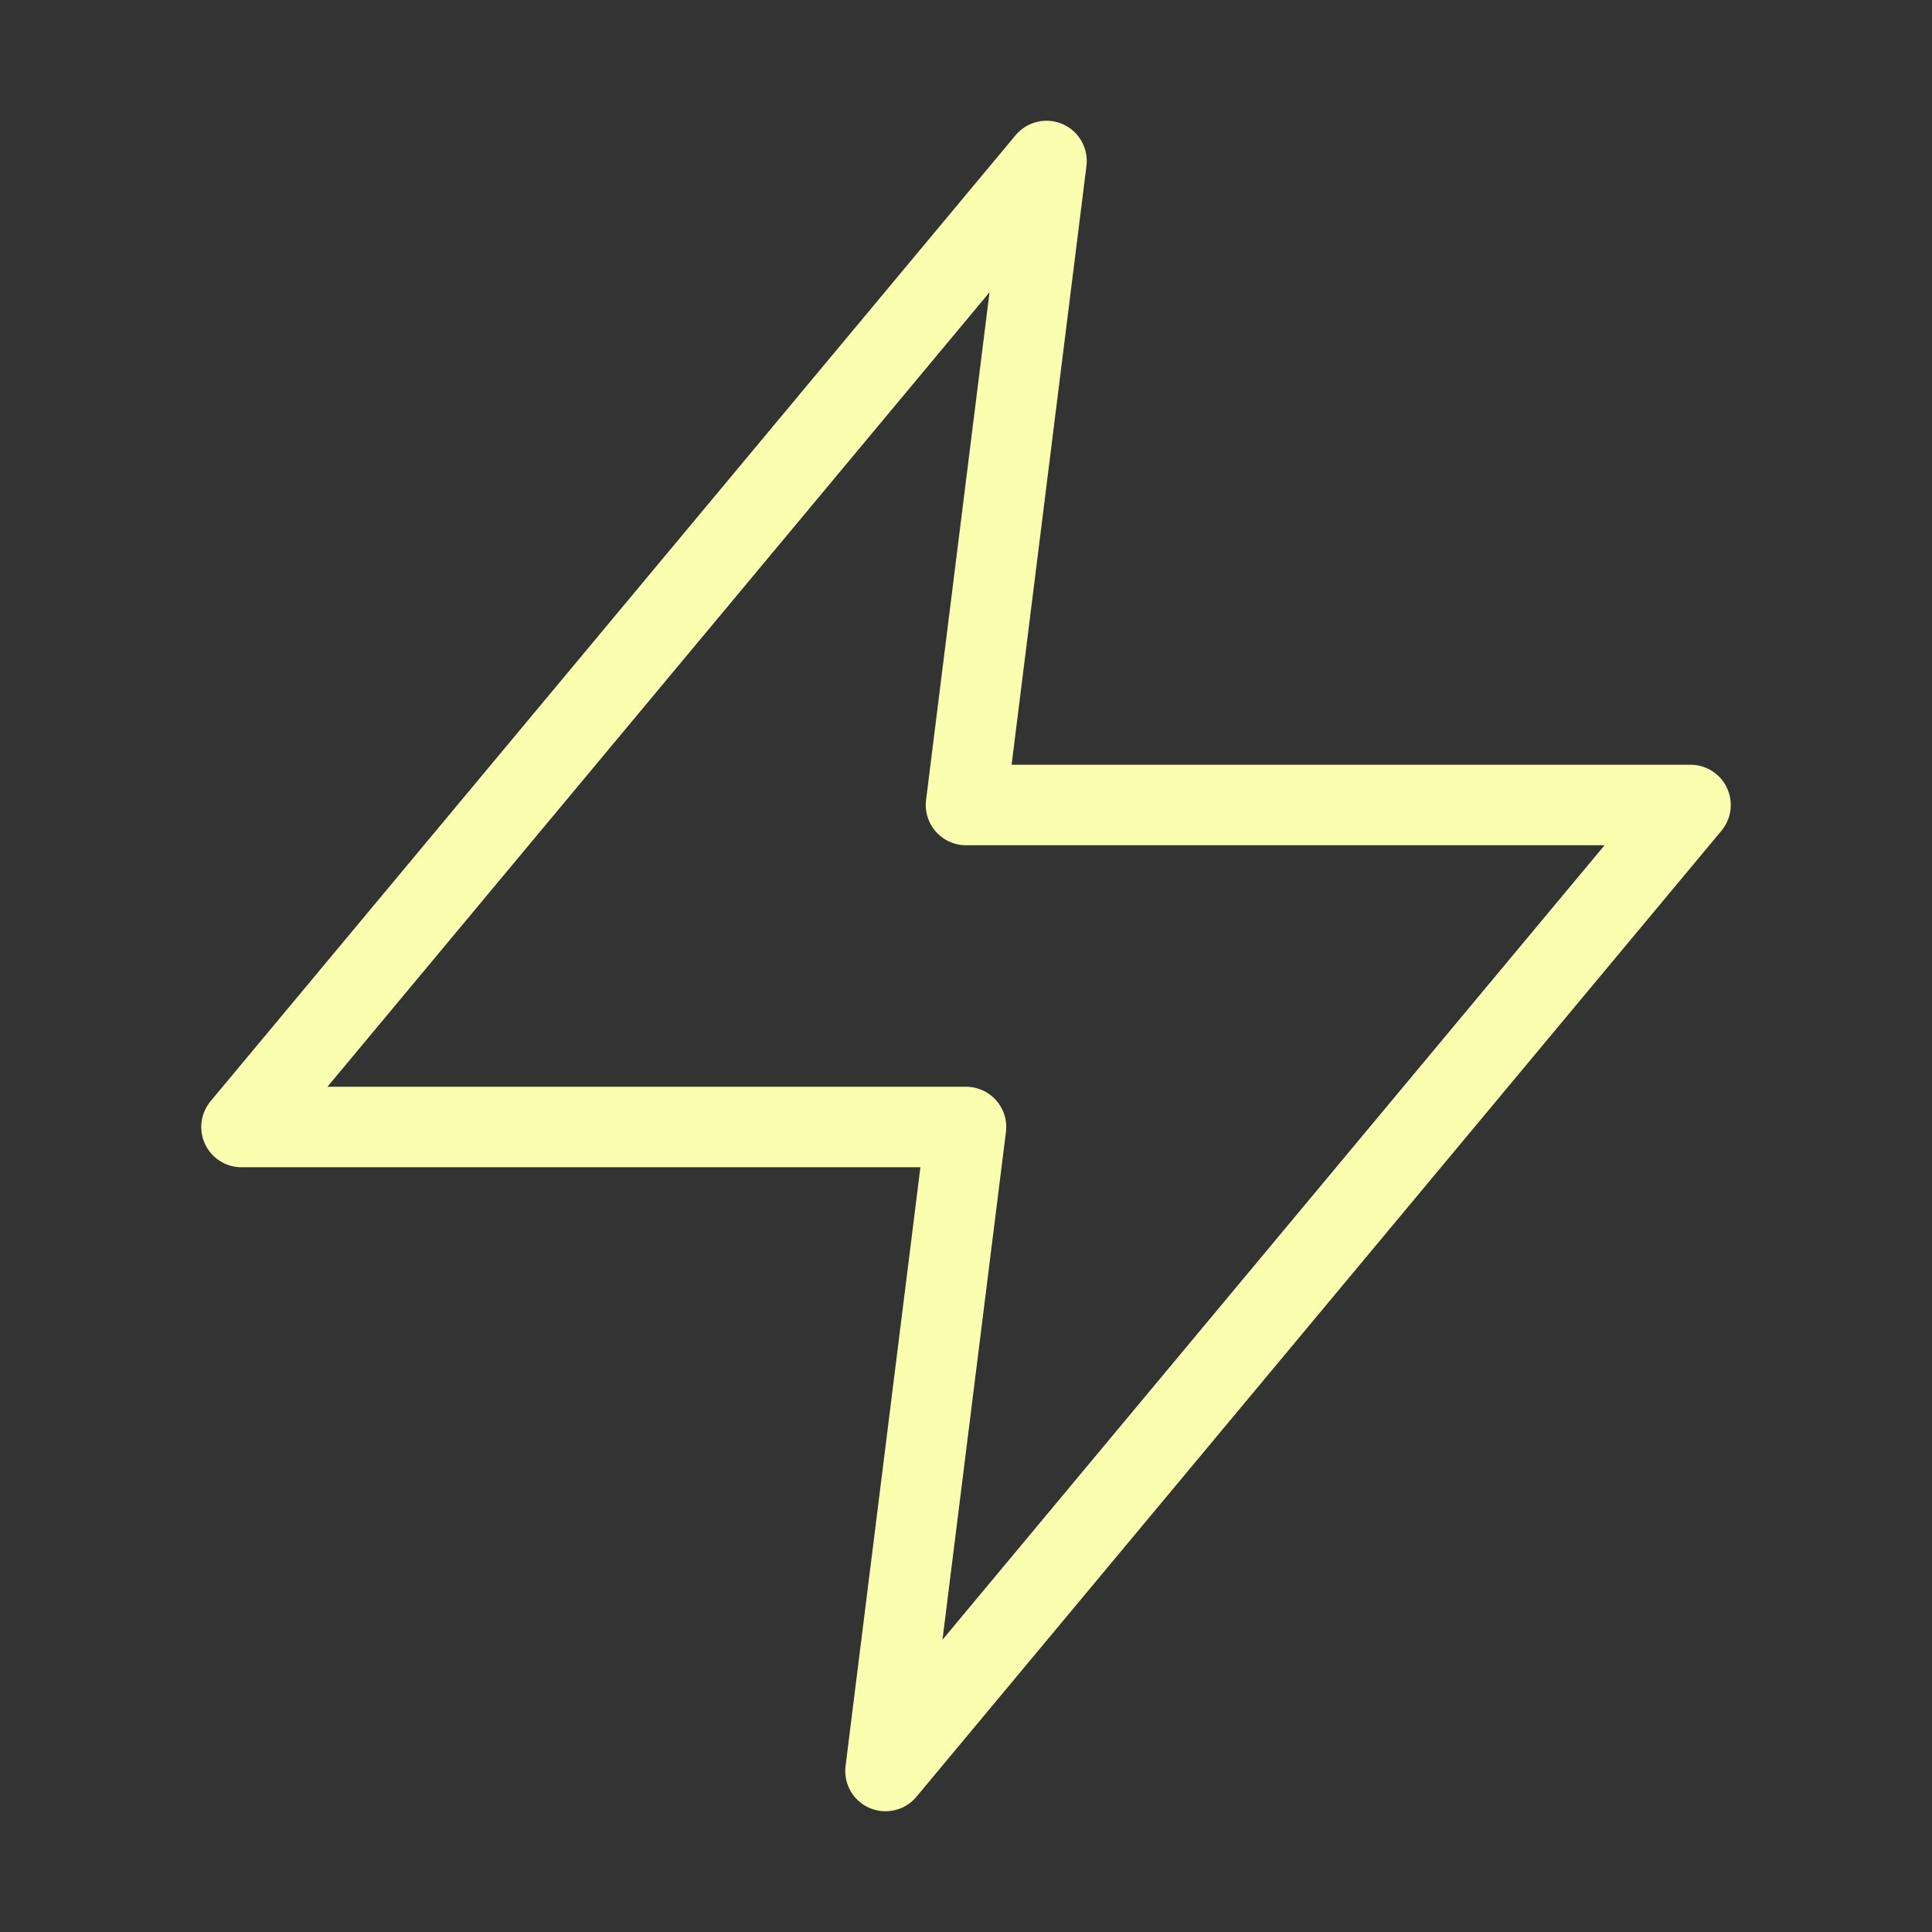 <svg xmlns="http://www.w3.org/2000/svg" width="24" height="24" viewBox="0 0 24 24" fill="none" stroke="#FAFFAF" stroke-width="1" stroke-linecap="round" stroke-linejoin="round" class="feather feather-zap"><rect x="0" y="0" width="24" height="24" fill="#333333" stroke="none"/><polygon points="13 2 3 14 12 14 11 22 21 10 12 10 13 2"></polygon></svg>